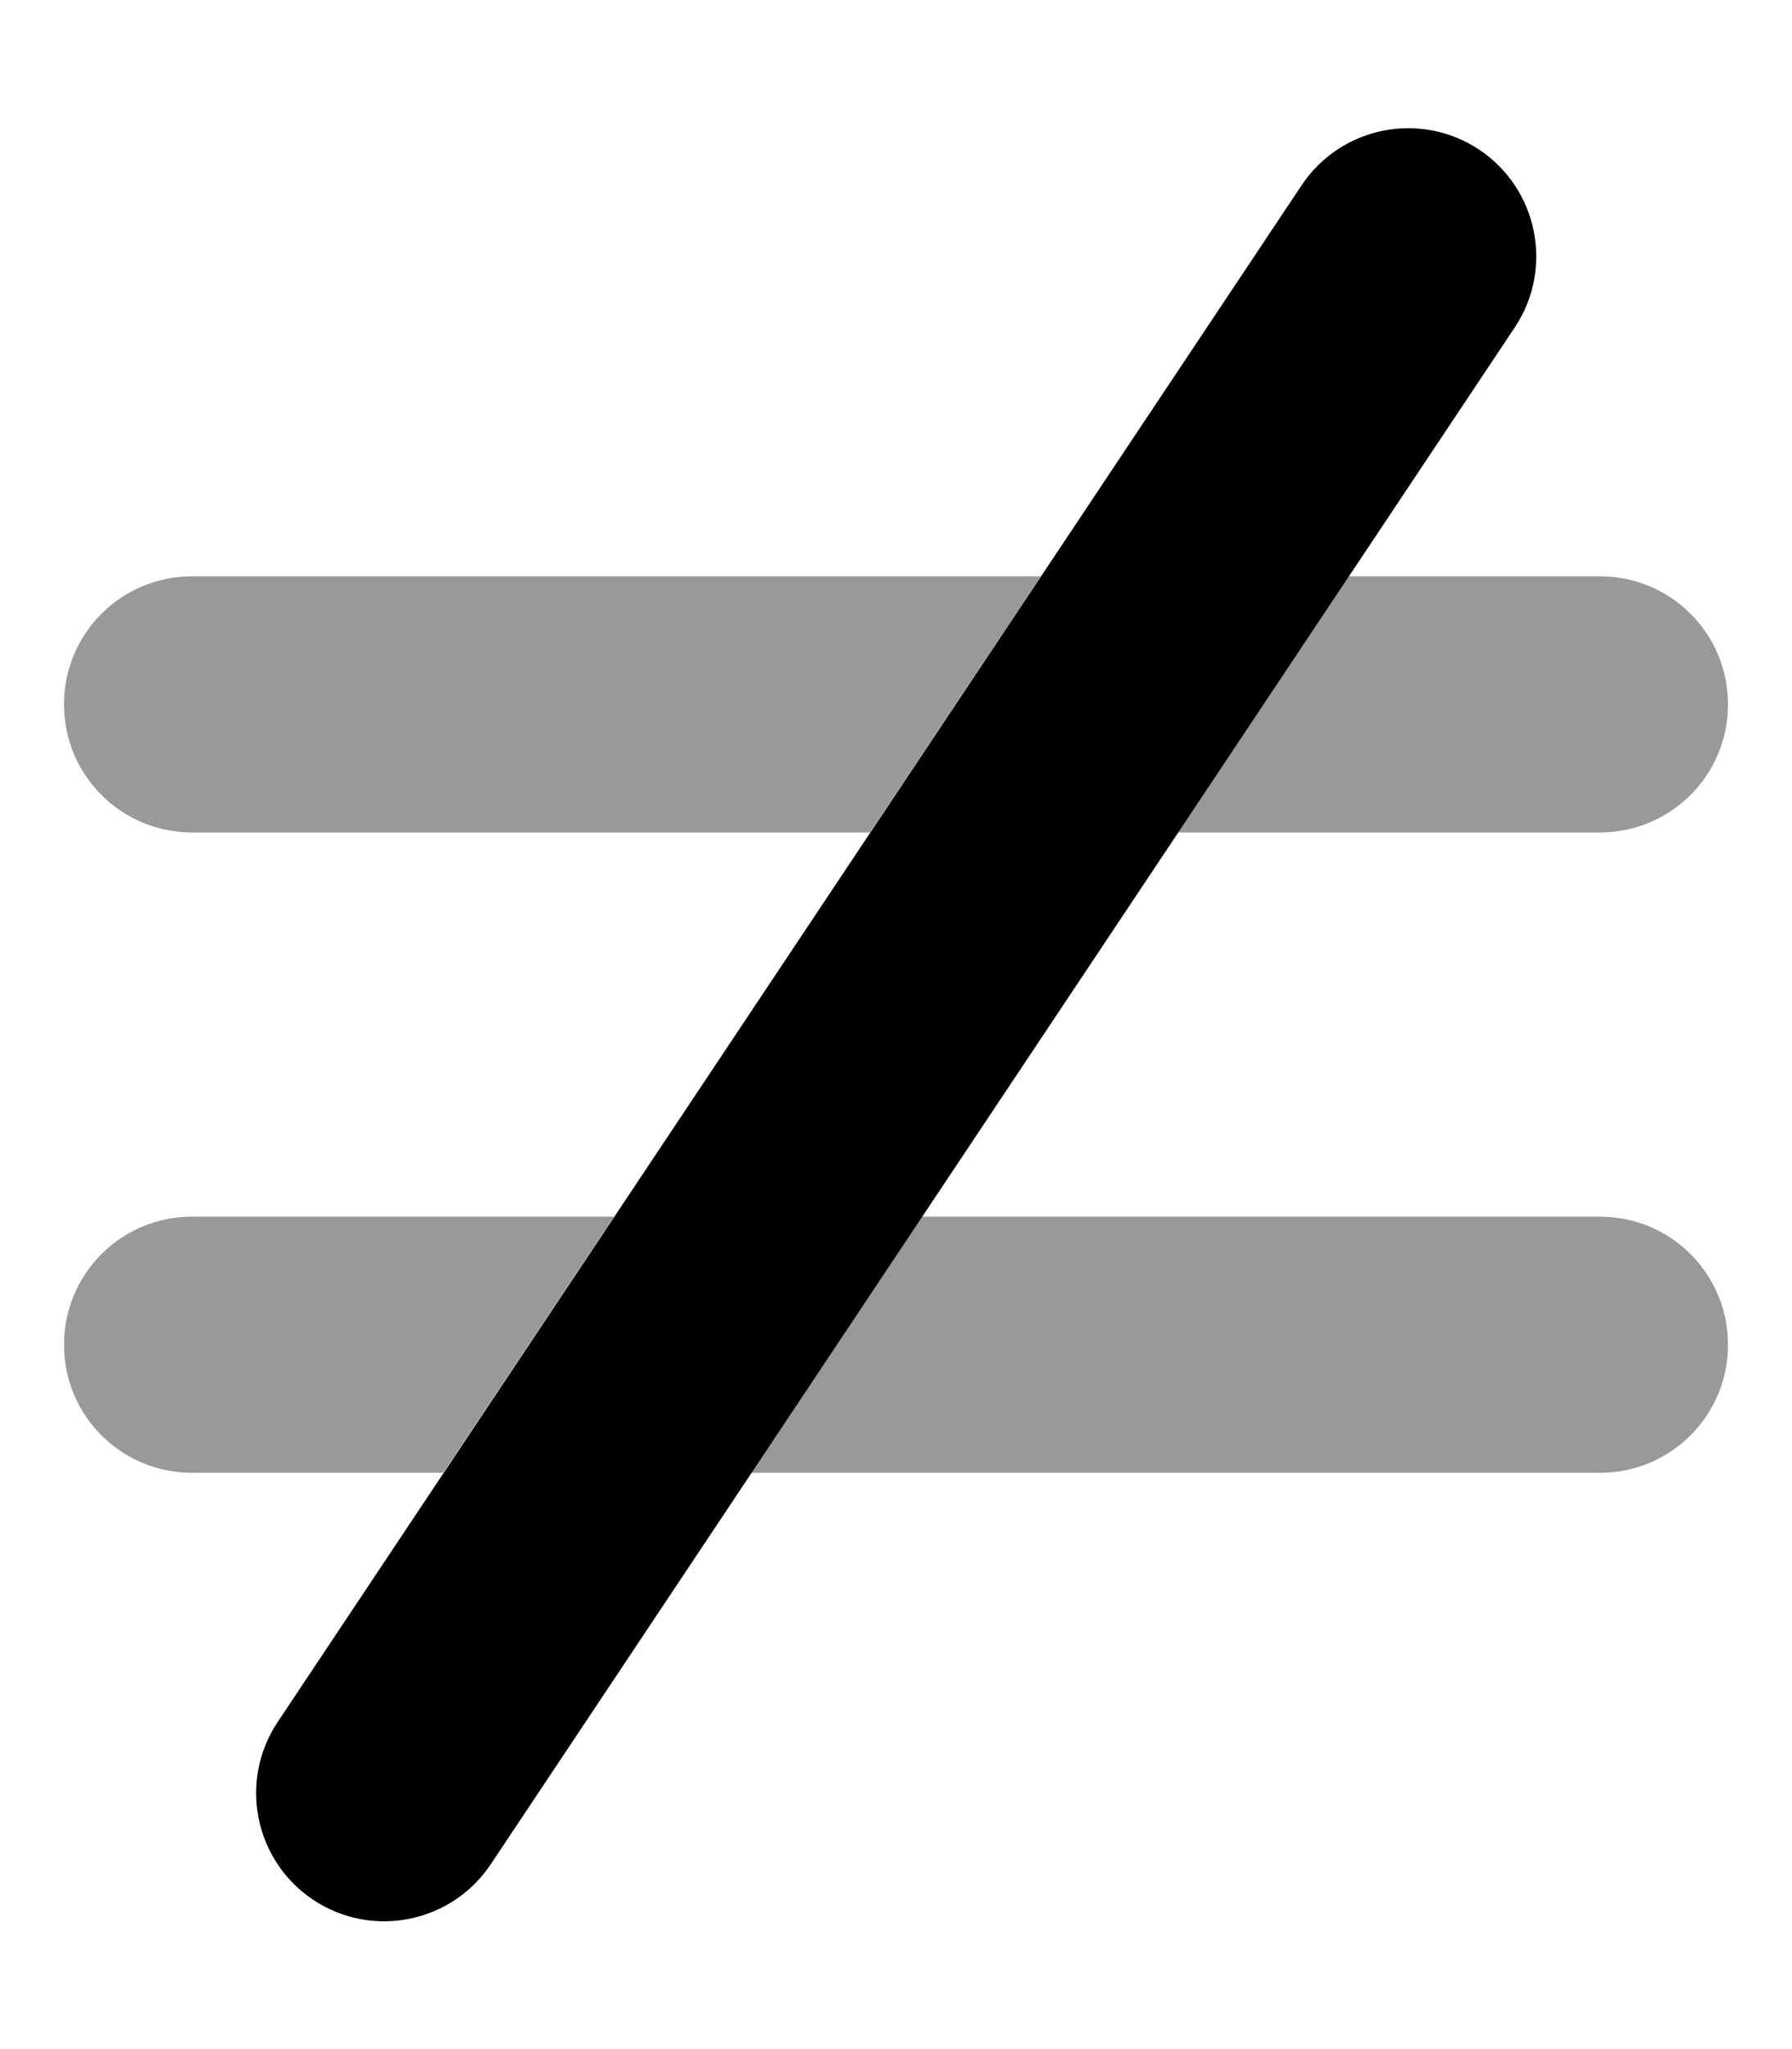 <svg xmlns="http://www.w3.org/2000/svg" viewBox="0 0 448 512" fill="currentColor"><!--! Font Awesome Pro 6.5.0 by @fontawesome - https://fontawesome.com License - https://fontawesome.com/license (Commercial License) Copyright 2023 Fonticons, Inc. --><defs><style>.fa-secondary{opacity:.4}</style></defs><path class="fa-secondary" d="M260.2 144l-42.7 64H48c-17.7 0-32-14.3-32-32s14.3-32 32-32H260.2zM153.5 304l-42.7 64H48c-17.7 0-32-14.3-32-32s14.3-32 32-32H153.5zm34.3 64l42.7-64H400c17.7 0 32 14.3 32 32s-14.3 32-32 32H187.8zM294.5 208l42.7-64H400c17.7 0 32 14.3 32 32s-14.3 32-32 32H294.5z"/><path class="fa-primary" d="M369.8 37.4c14.7 9.8 18.7 29.7 8.9 44.4l-256 384c-9.8 14.7-29.7 18.7-44.4 8.9s-18.7-29.7-8.9-44.4l256-384c9.8-14.7 29.7-18.7 44.4-8.9z"/></svg>

